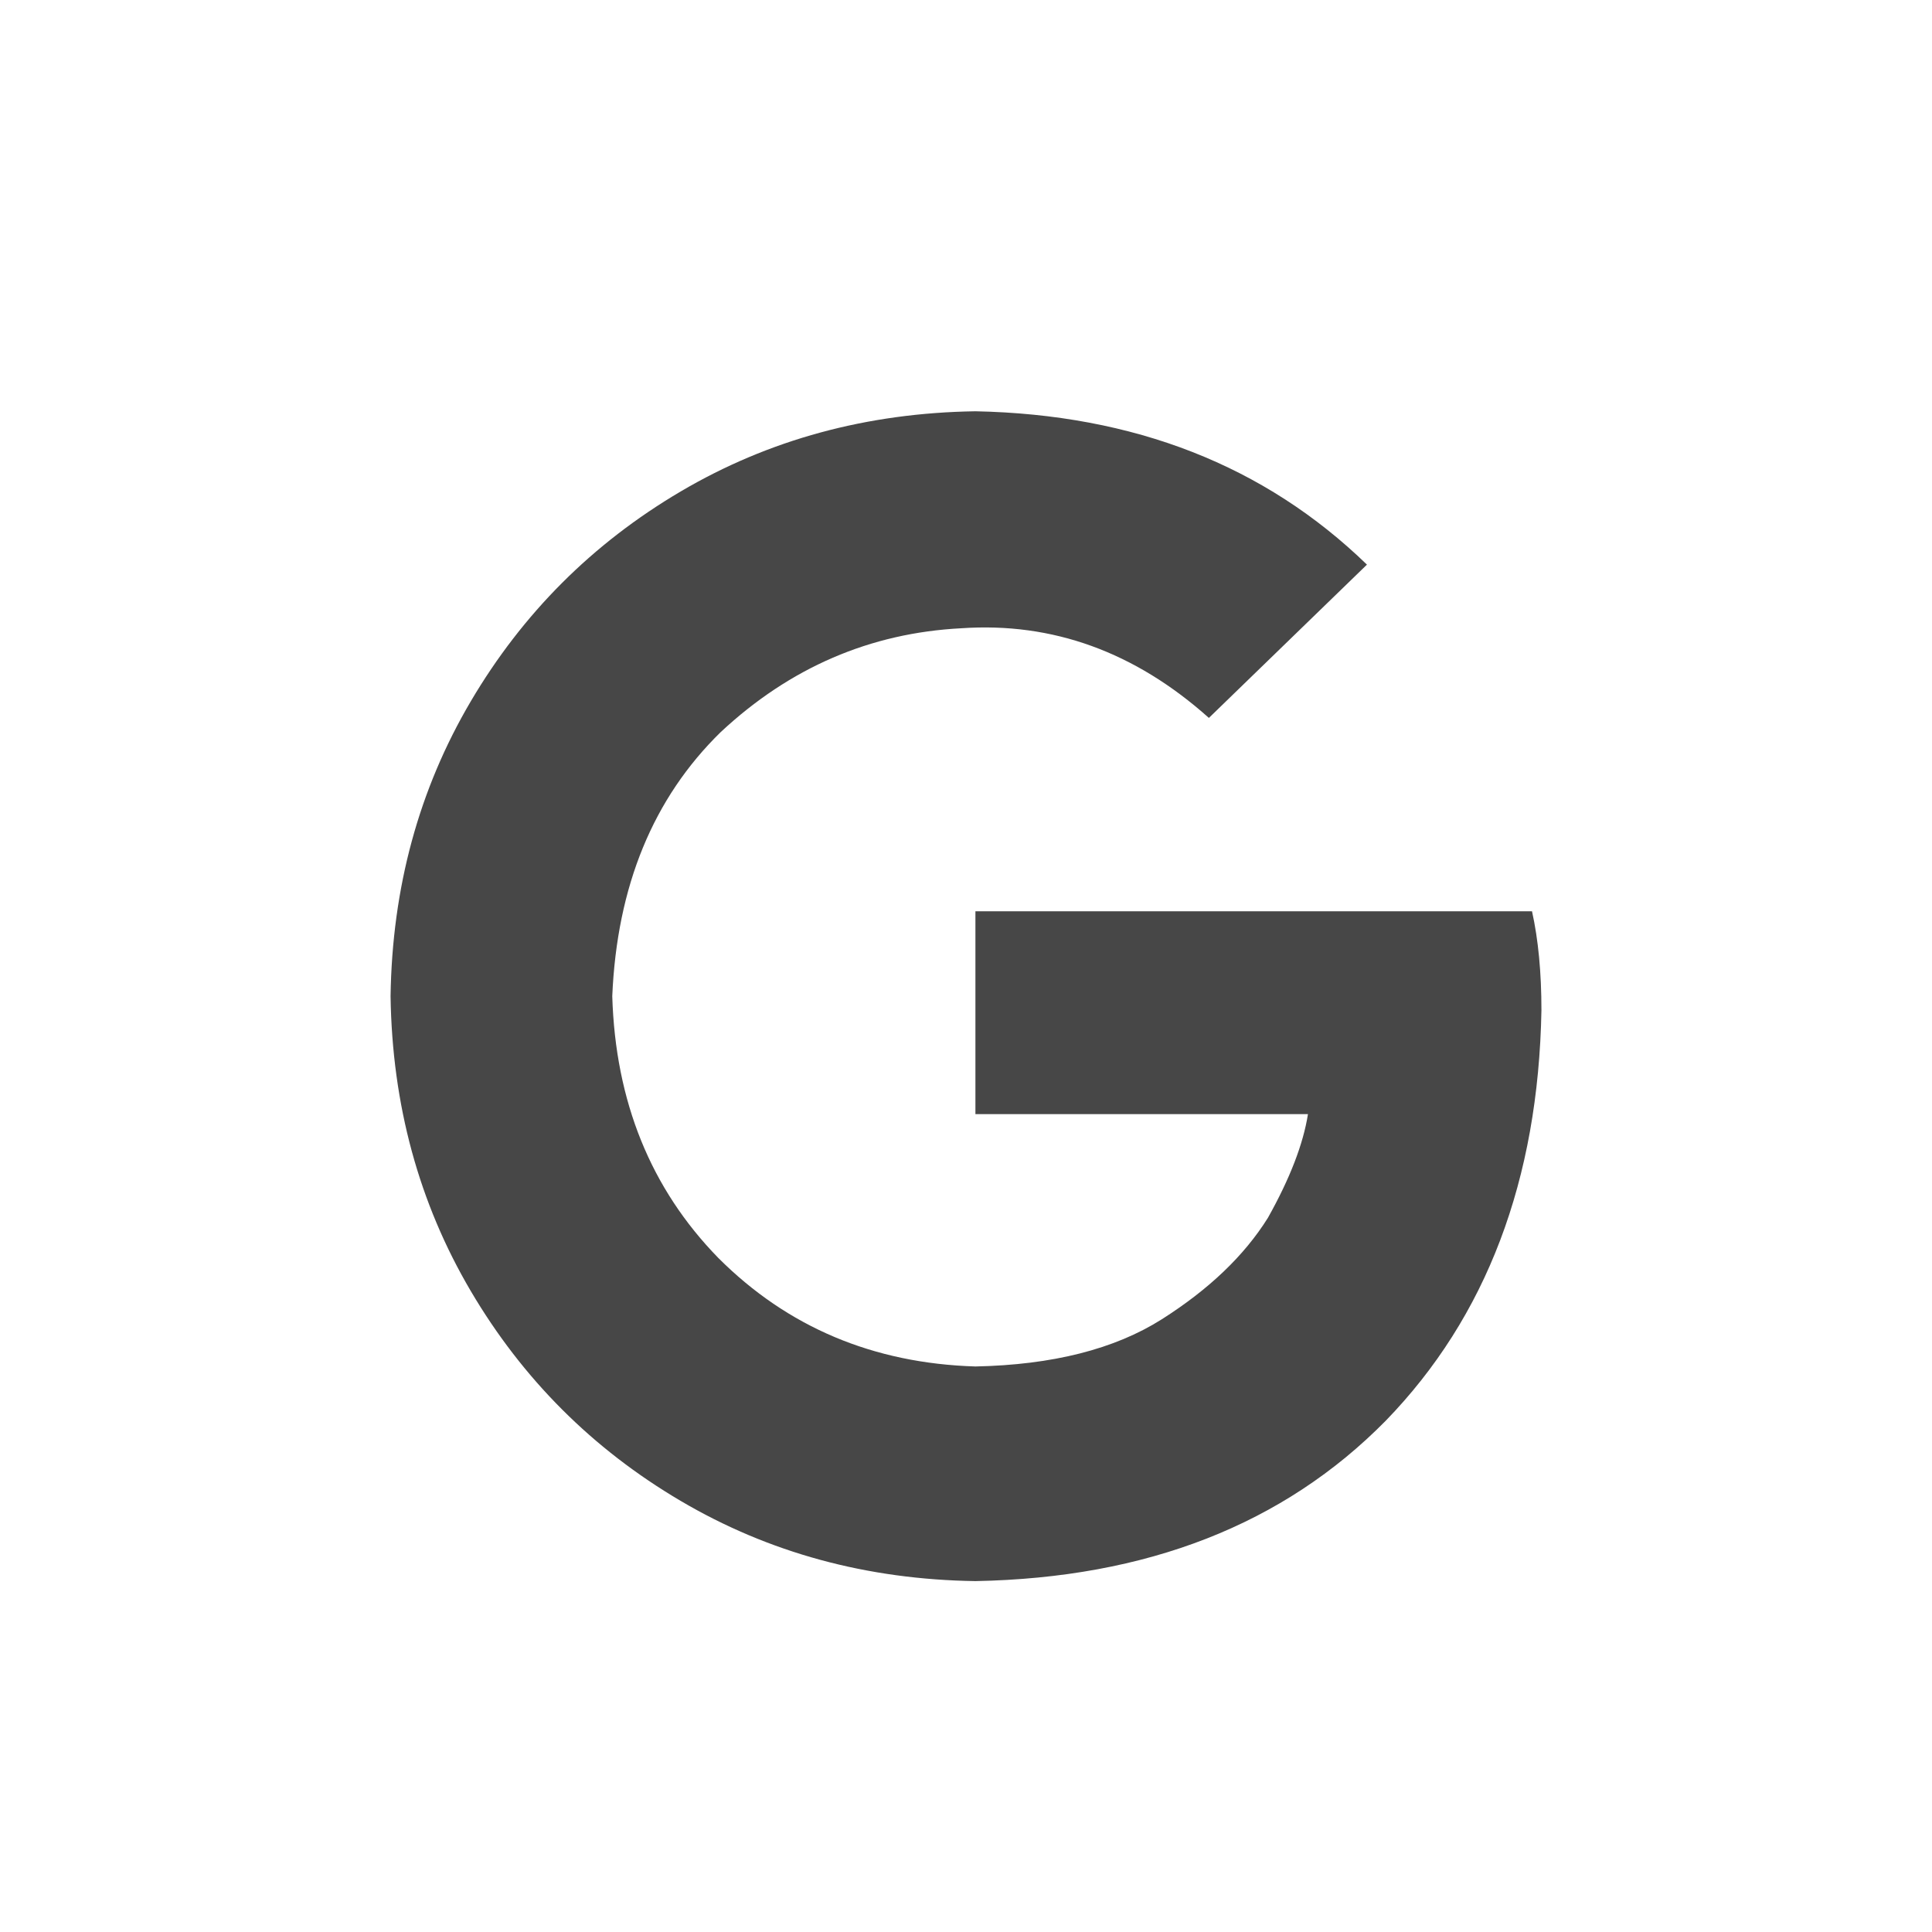 <svg width="32" height="32" viewBox="0 0 32 32" fill="none" xmlns="http://www.w3.org/2000/svg">
<g id="standalone / md / google-md">
<path id="icon" d="M25.531 16.734C25.479 19.547 24.62 21.812 22.953 23.531C21.26 25.25 18.995 26.135 16.156 26.188C14.359 26.162 12.732 25.719 11.273 24.859C9.815 24 8.656 22.841 7.797 21.383C6.938 19.924 6.495 18.297 6.469 16.5C6.495 14.703 6.938 13.075 7.797 11.617C8.656 10.159 9.815 9 11.273 8.141C12.732 7.281 14.359 6.839 16.156 6.812C18.787 6.865 20.948 7.711 22.641 9.352L20.023 11.891C18.799 10.797 17.432 10.302 15.922 10.406C14.412 10.484 13.083 11.057 11.938 12.125C10.818 13.219 10.219 14.677 10.141 16.5C10.193 18.245 10.779 19.69 11.898 20.836C13.044 21.982 14.463 22.581 16.156 22.633C17.432 22.607 18.461 22.346 19.242 21.852C20.023 21.357 20.609 20.797 21 20.172C21.365 19.521 21.586 18.948 21.664 18.453H16.156V15.094H25.375C25.479 15.562 25.531 16.109 25.531 16.734Z" fill="black" fill-opacity="0.72"/>
</g>
</svg>
